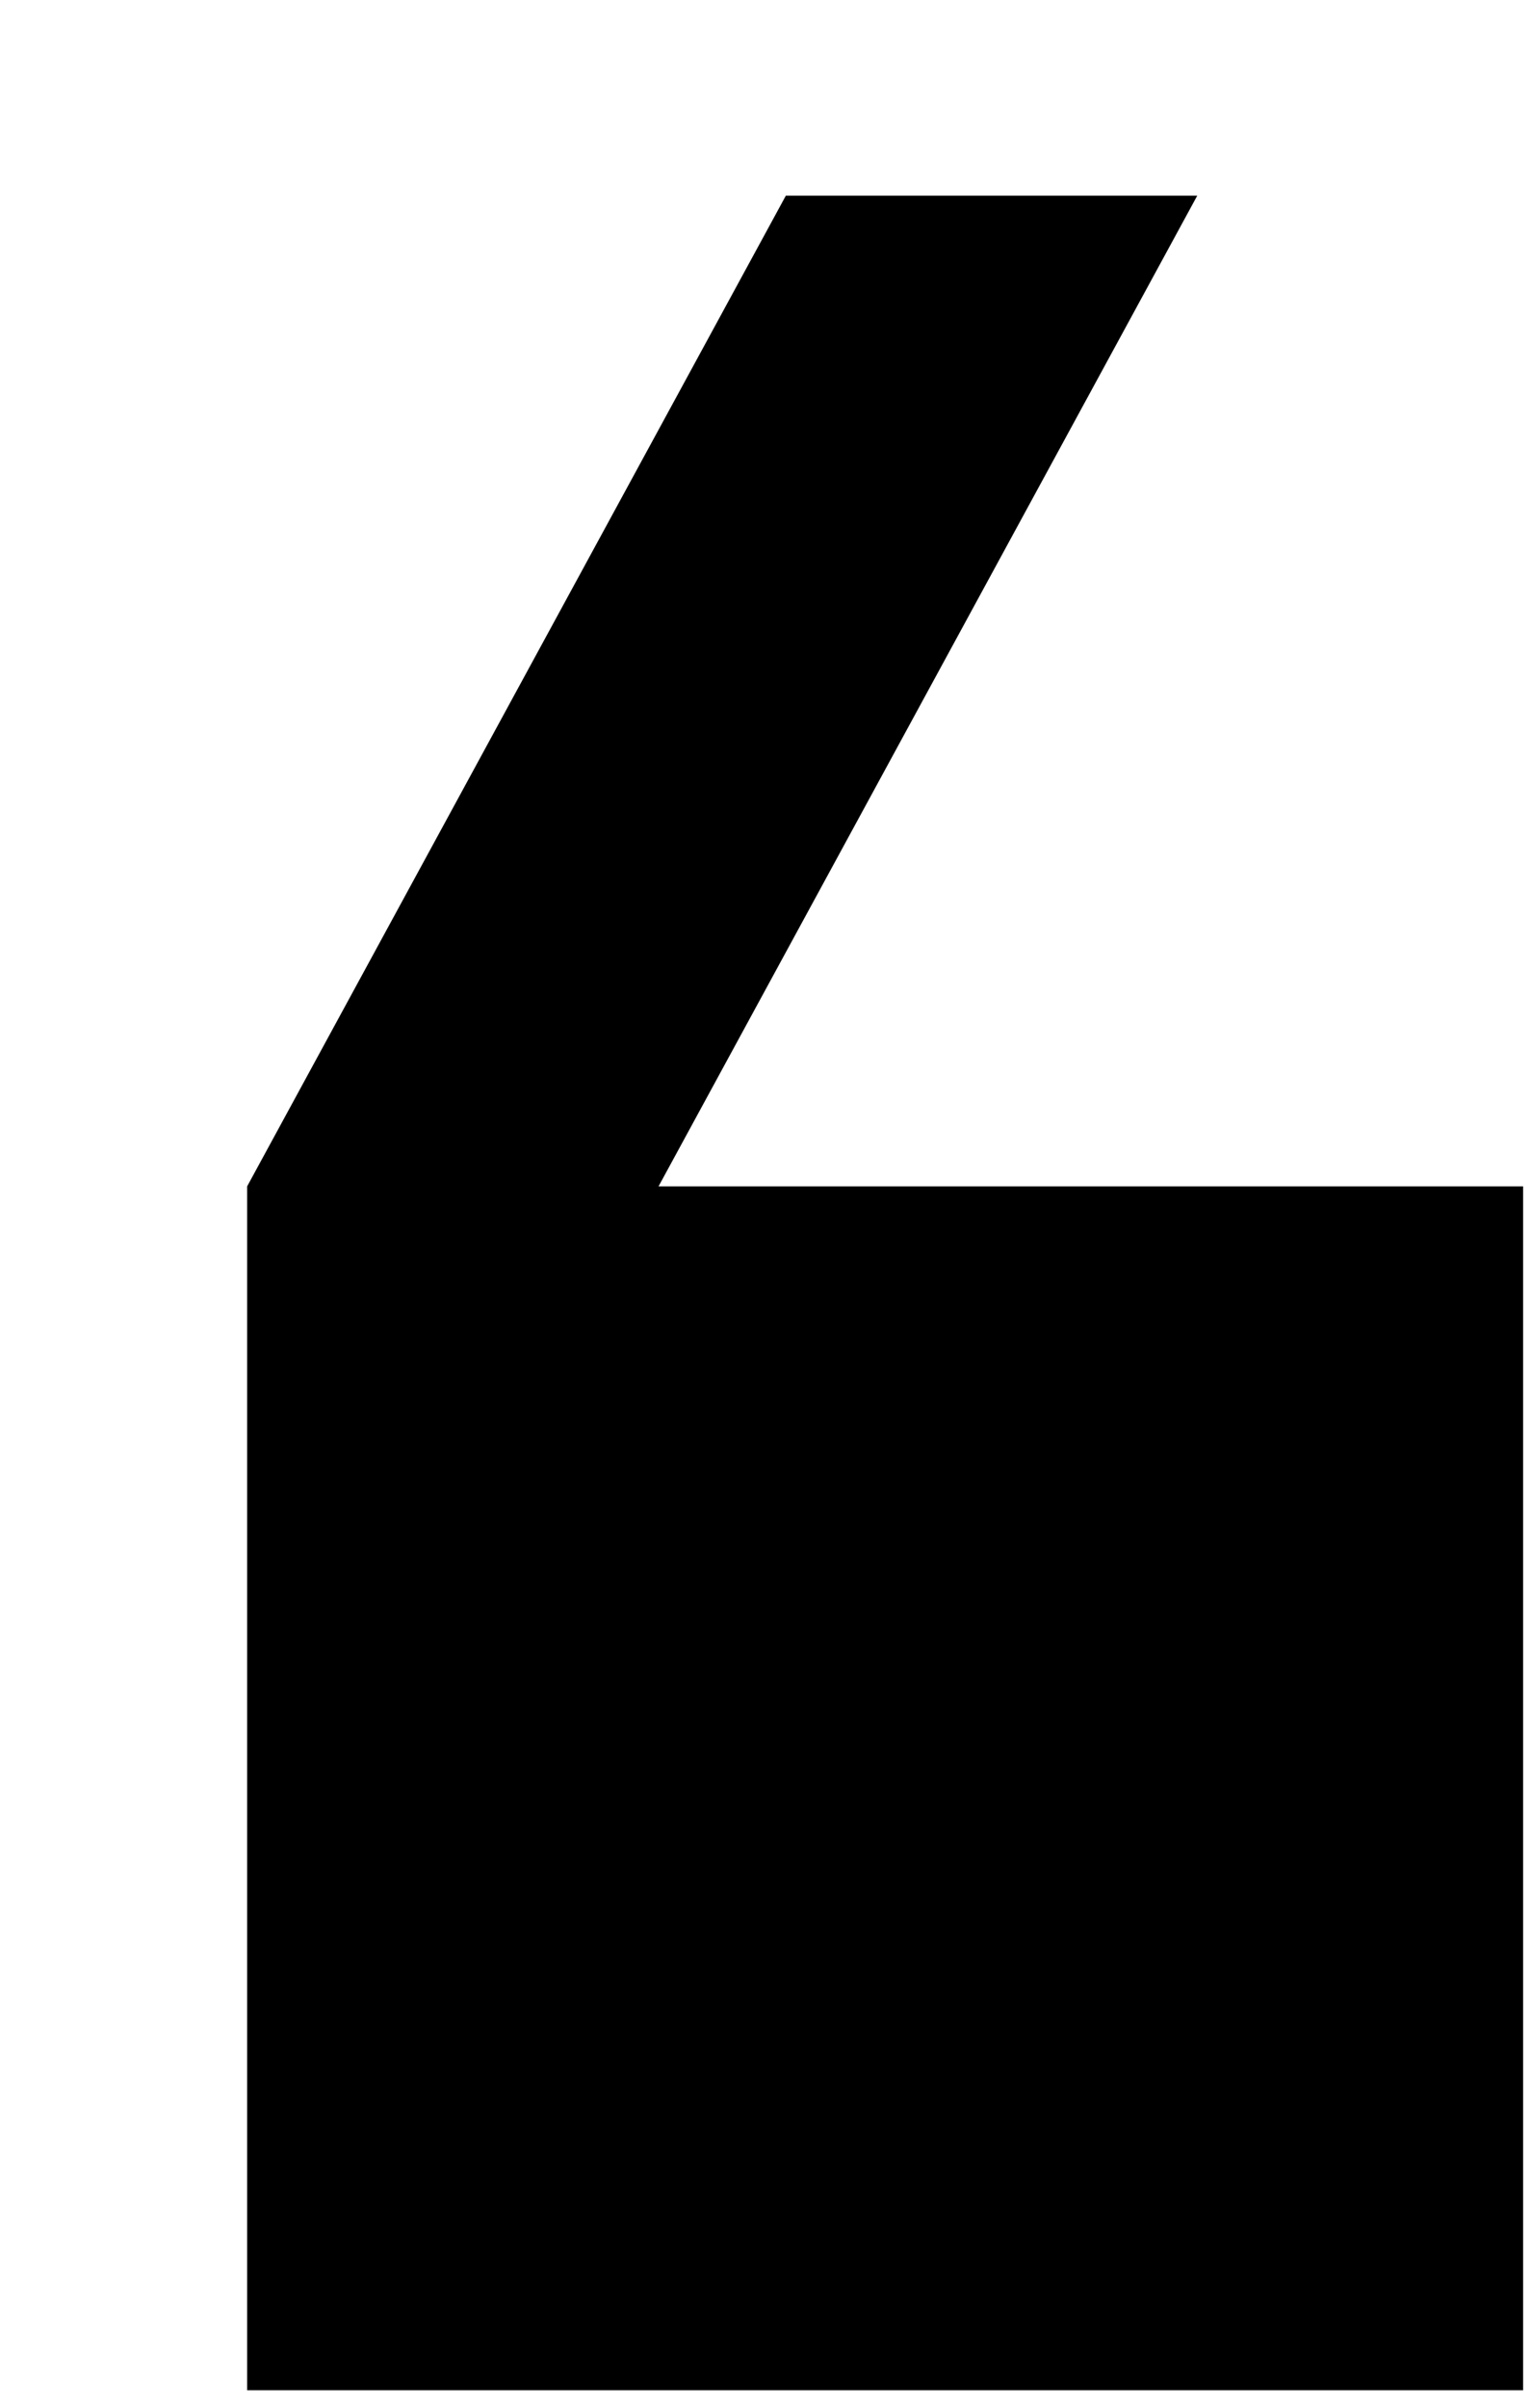 ﻿<?xml version="1.0" encoding="utf-8"?>
<svg version="1.1" xmlns:xlink="http://www.w3.org/1999/xlink" width="7px" height="11px" xmlns="http://www.w3.org/2000/svg">
  <g transform="matrix(1 0 0 1 -124 -94 )">
    <path d="M 1.13 10.92  L 1.13 5.42  L 6.964 5.42  L 6.964 10.92  L 1.13 10.92  Z M 3.011 5.42  L 1.13 5.42  L 3.593 0.894  L 5.474 0.894  L 3.011 5.42  Z " fill-rule="nonzero" fill="#000000" stroke="none" transform="matrix(1 0 0 1 124 94 )" />
  </g>
</svg>